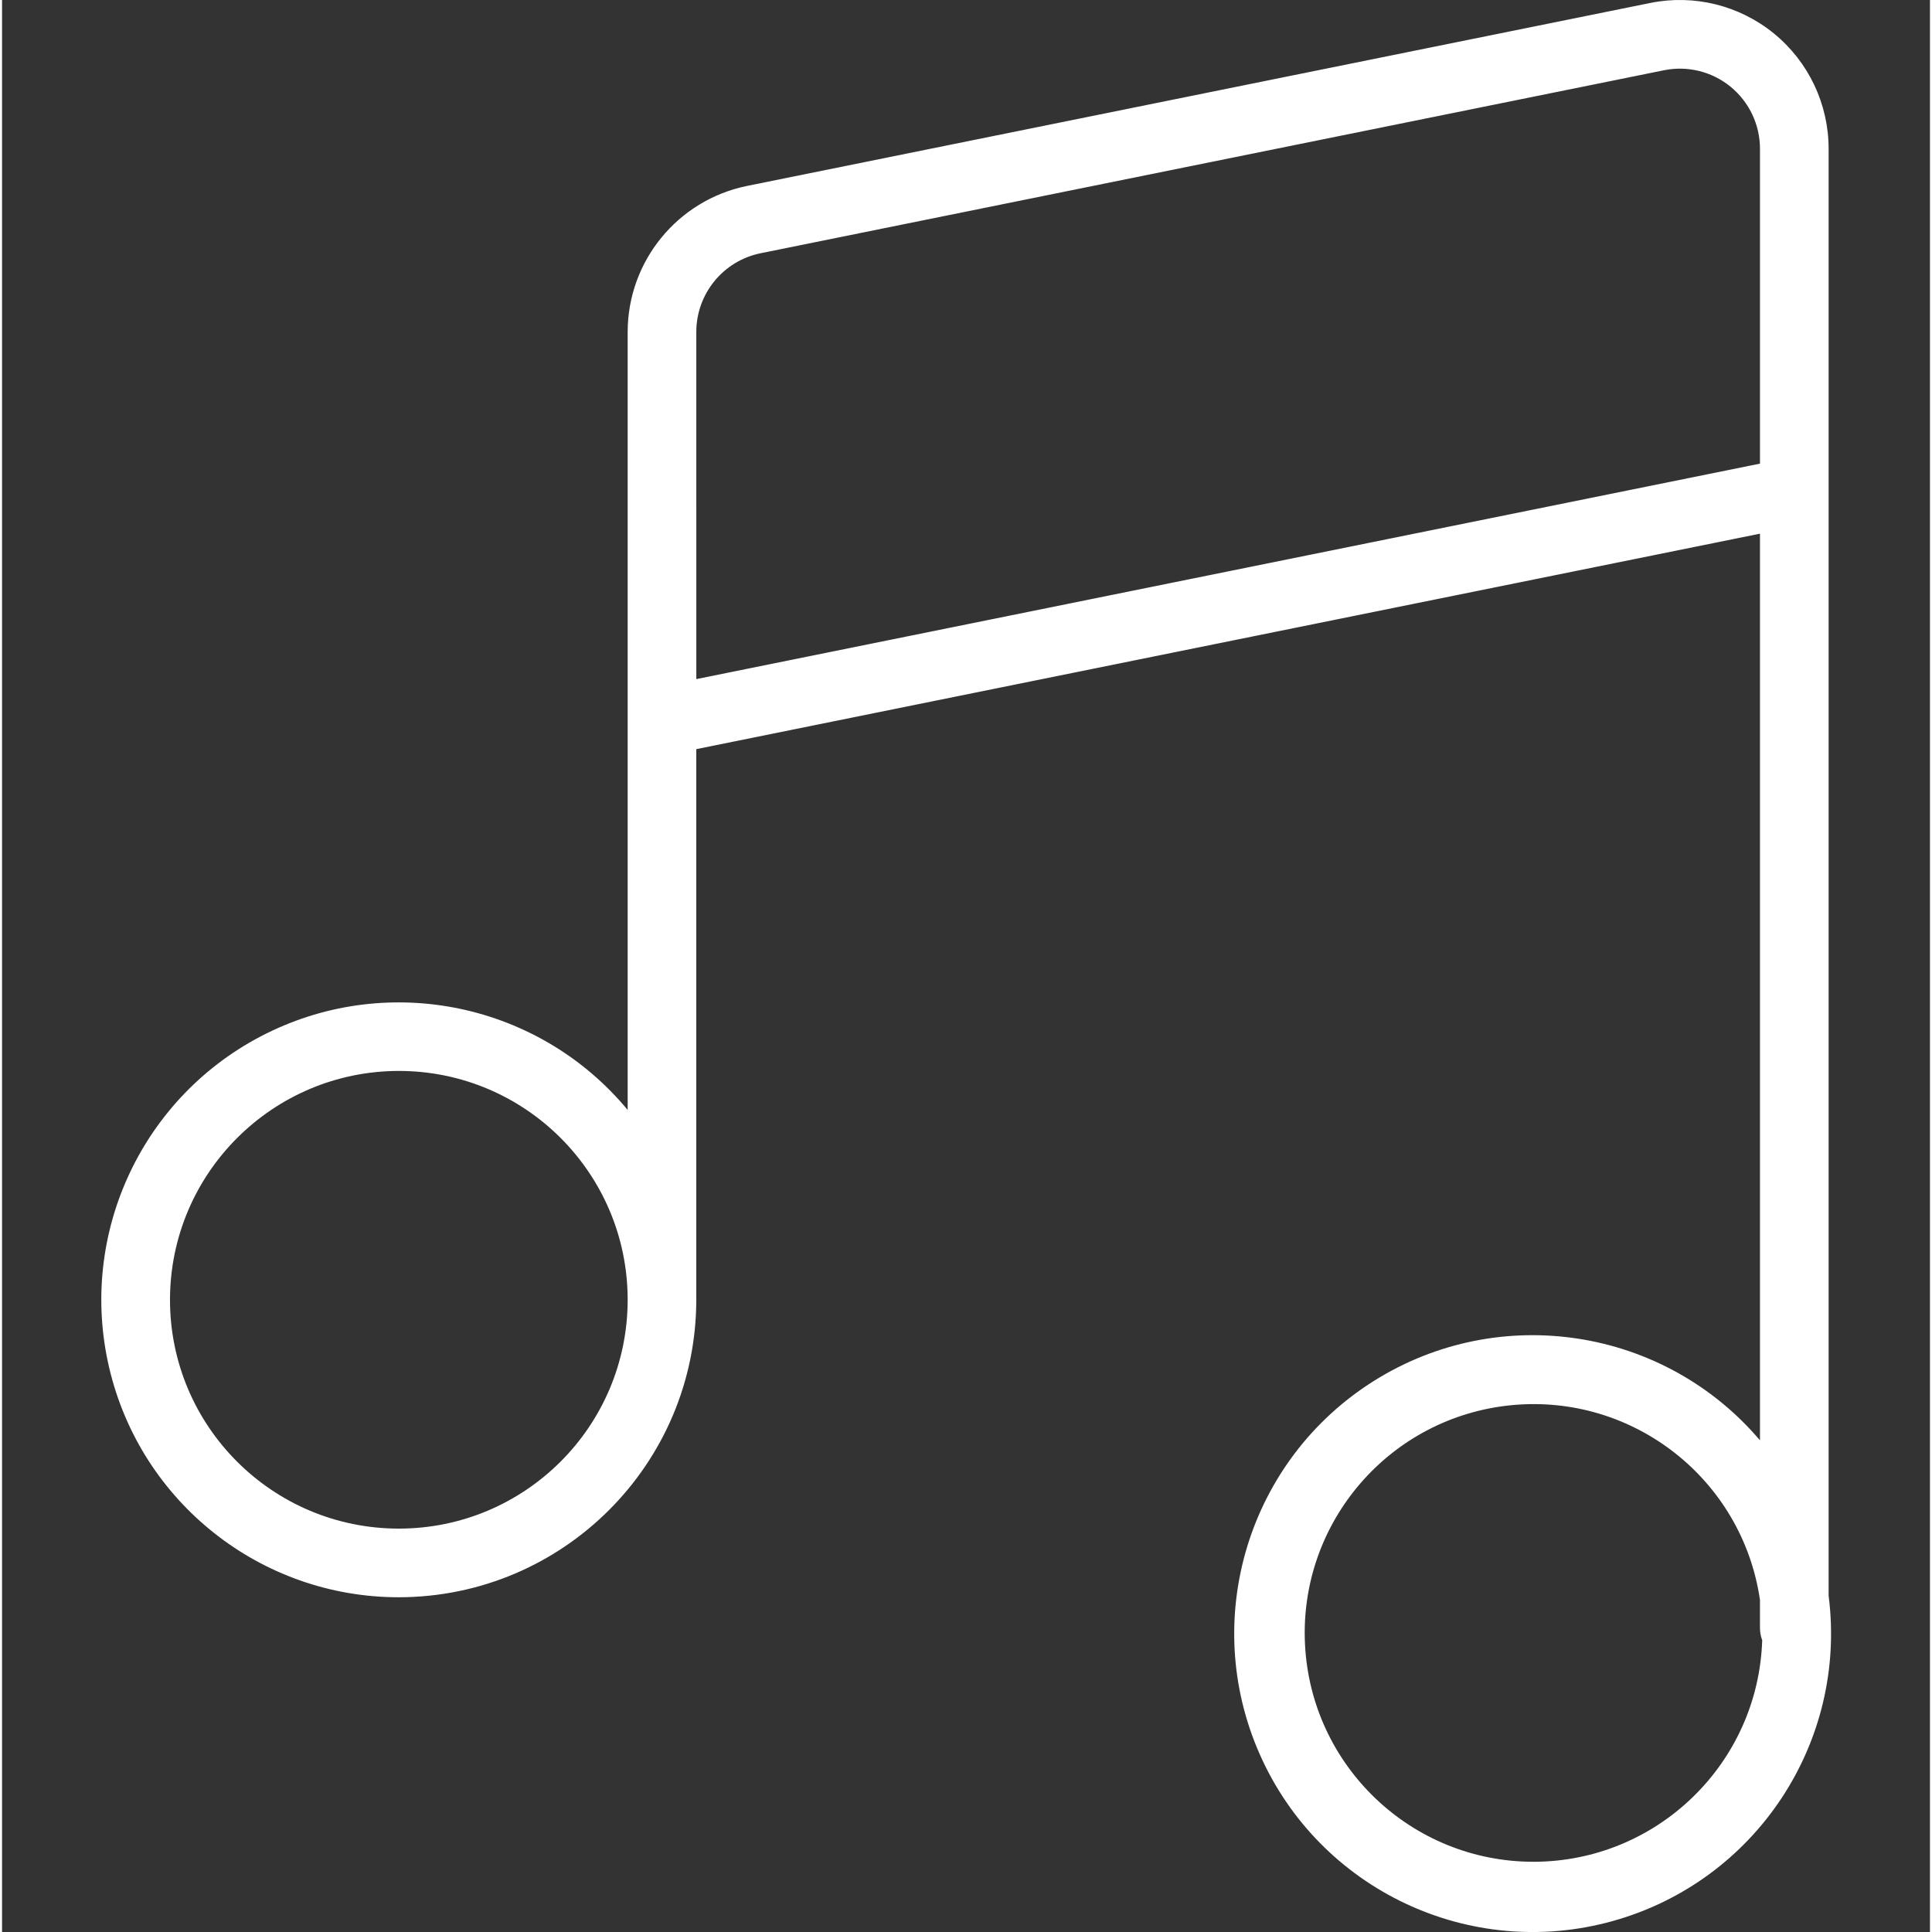 <svg height="337pt" viewBox="-17 0 337 337.712" width="337pt" xmlns="http://www.w3.org/2000/svg">
    <rect x="-17" y="0" width="337" height="337.712" fill="#333333" stroke="none"/>
    <path
      fill="white"  d="m52.355 279.199c28.707-.031 51.969-23.293 52-52v-96.25l185.93-37.664v158.48c-16.785-19.742-45.512-24.168-67.461-10.395-21.945 13.77-30.457 41.562-19.984 65.262 10.469 23.699 36.75 36.121 61.711 29.164 24.957-6.953 41.027-31.176 37.734-56.875v-252.918c0-7.801-3.5-15.191-9.539-20.129-6.039-4.941-13.977-6.906-21.621-5.359l-157.93 31.992c-12.105 2.484-20.805 13.121-20.836 25.48v136.027c-15.41-18.57-41.574-24.098-63.176-13.348-21.605 10.754-32.973 34.957-27.445 58.449 5.523 23.492 26.488 40.094 50.621 40.086zm198.352 46.238c-21.34.004-38.922-16.75-39.953-38.062-1.031-21.316 14.852-39.688 36.09-41.75 21.242-2.059 40.359 12.918 43.441 34.035v4.934c.004.723.137 1.441.391 2.117-.703 21.57-18.383 38.699-39.969 38.727zm-146.348-267.445c.016-6.656 4.699-12.383 11.219-13.723l157.93-31.988c4.117-.836 8.391.223 11.641 2.883 3.254 2.66 5.137 6.637 5.137 10.84v55.039l-185.926 37.664zm-52 129.207c22.09 0 40 17.906 40 40 0 22.09-17.91 40-40 40-22.094 0-40-17.91-40-40 .023-22.082 17.918-39.977 39.996-40zm0 0" />
    </svg>
